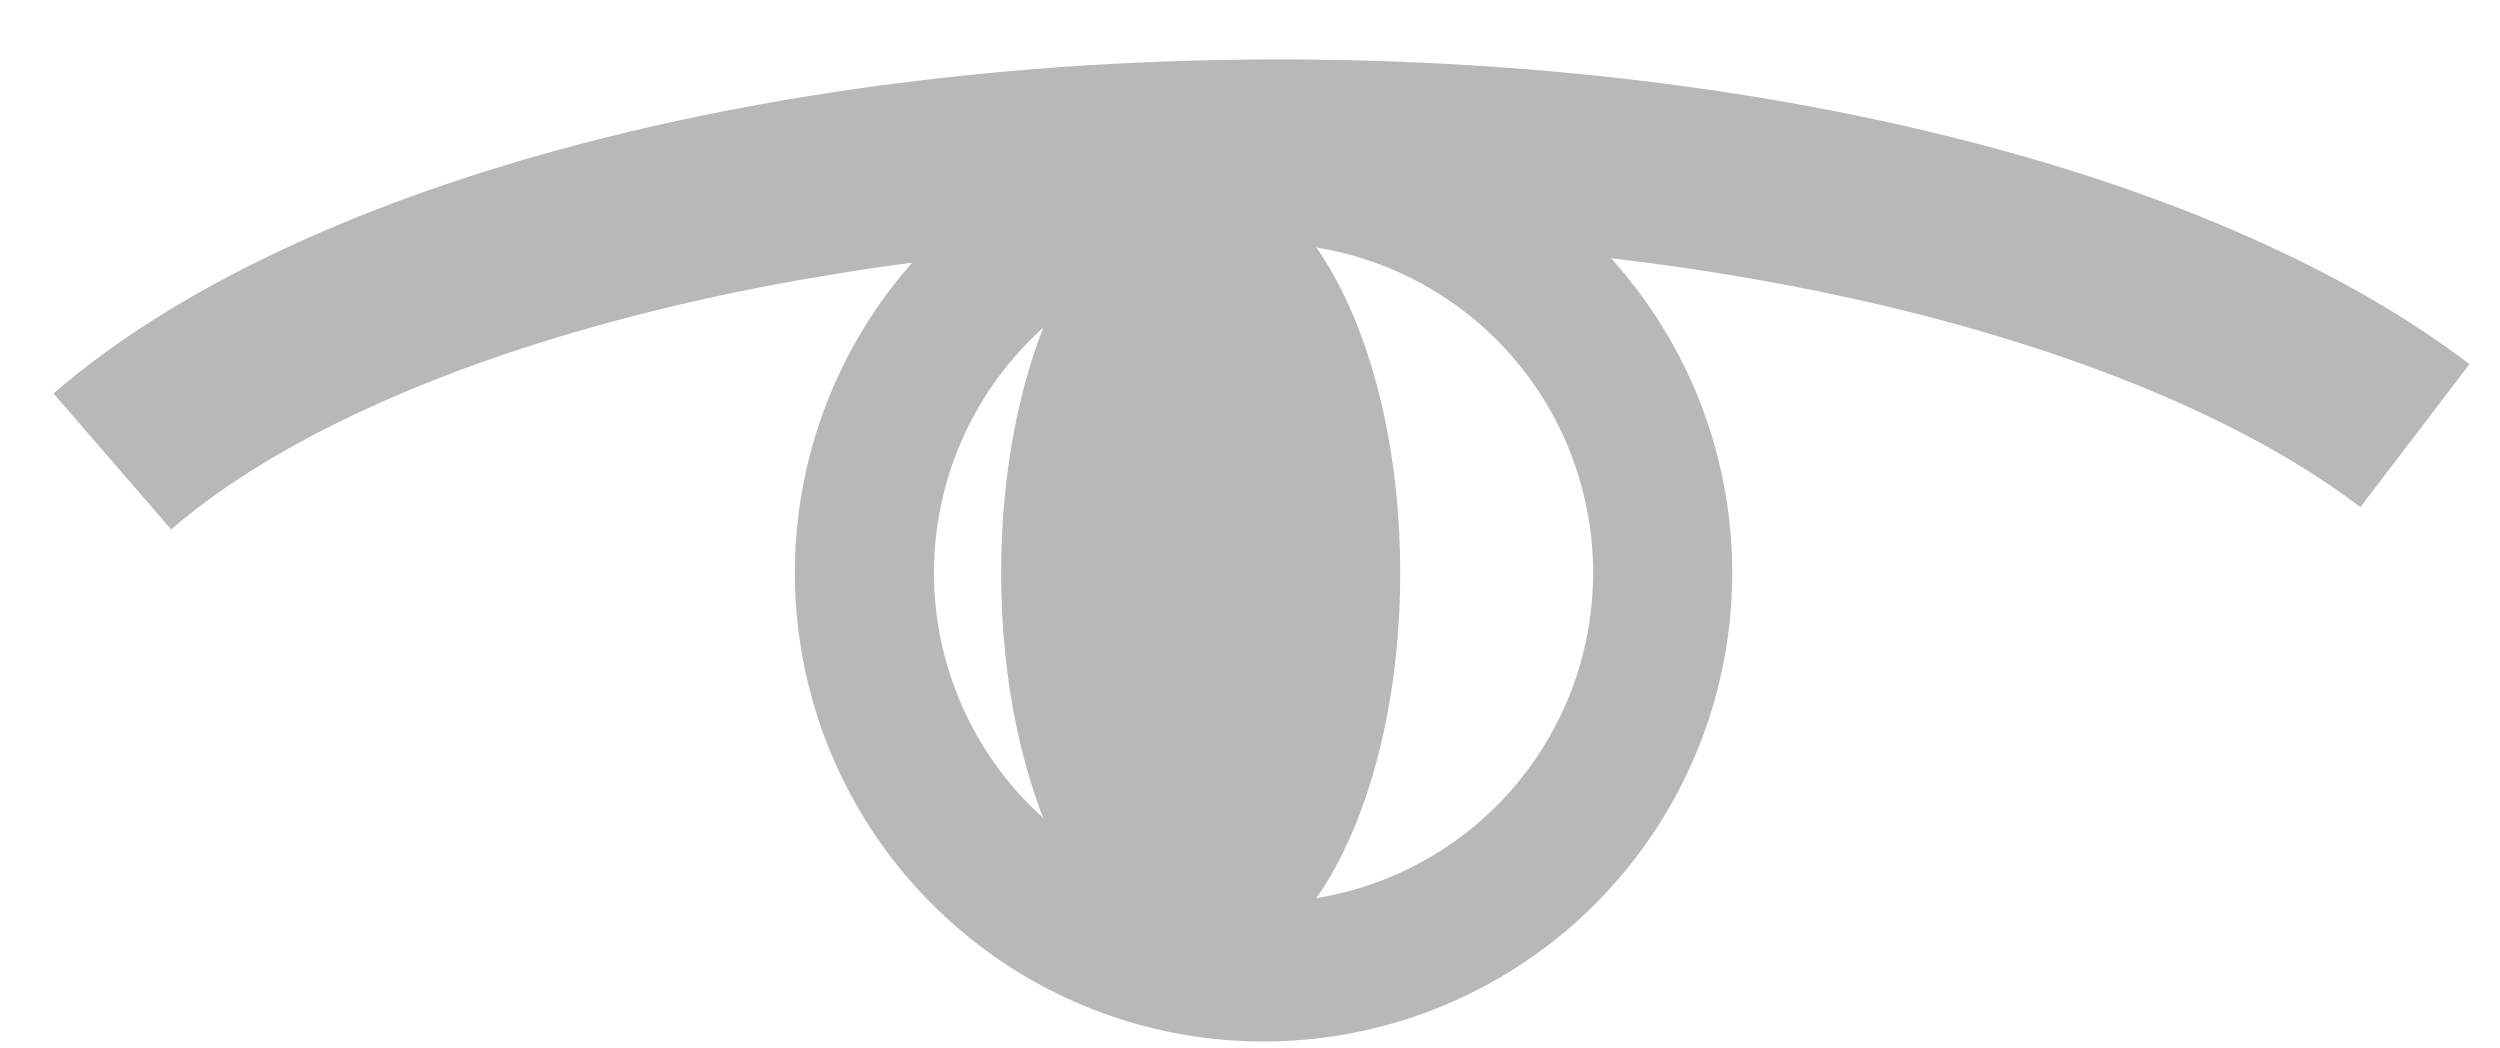 <svg height="13" viewBox="0 0 31 13" width="31" xmlns="http://www.w3.org/2000/svg"><g fill="none" fill-rule="evenodd"><path d="m1.393 5.722c2.653-2.296 8.136-3.87 14.472-3.87 6.038 0 11.3 1.43 14.08 3.55" stroke="#b8b8b7" stroke-width="2.23"/><path d="m20.617 7.103a4.949 4.949 0 1 1 -9.898 0 4.949 4.949 0 0 1 9.898 0z" stroke="#b8b8b7" stroke-width="1.725"/><path d="m17.363 7.103c0 2.732-1.107 4.949-2.475 4.949-1.366 0-2.474-2.217-2.474-4.95 0-2.732 1.108-4.948 2.474-4.948 1.368 0 2.475 2.216 2.475 4.949" fill="#b8b8b7"/></g></svg>
